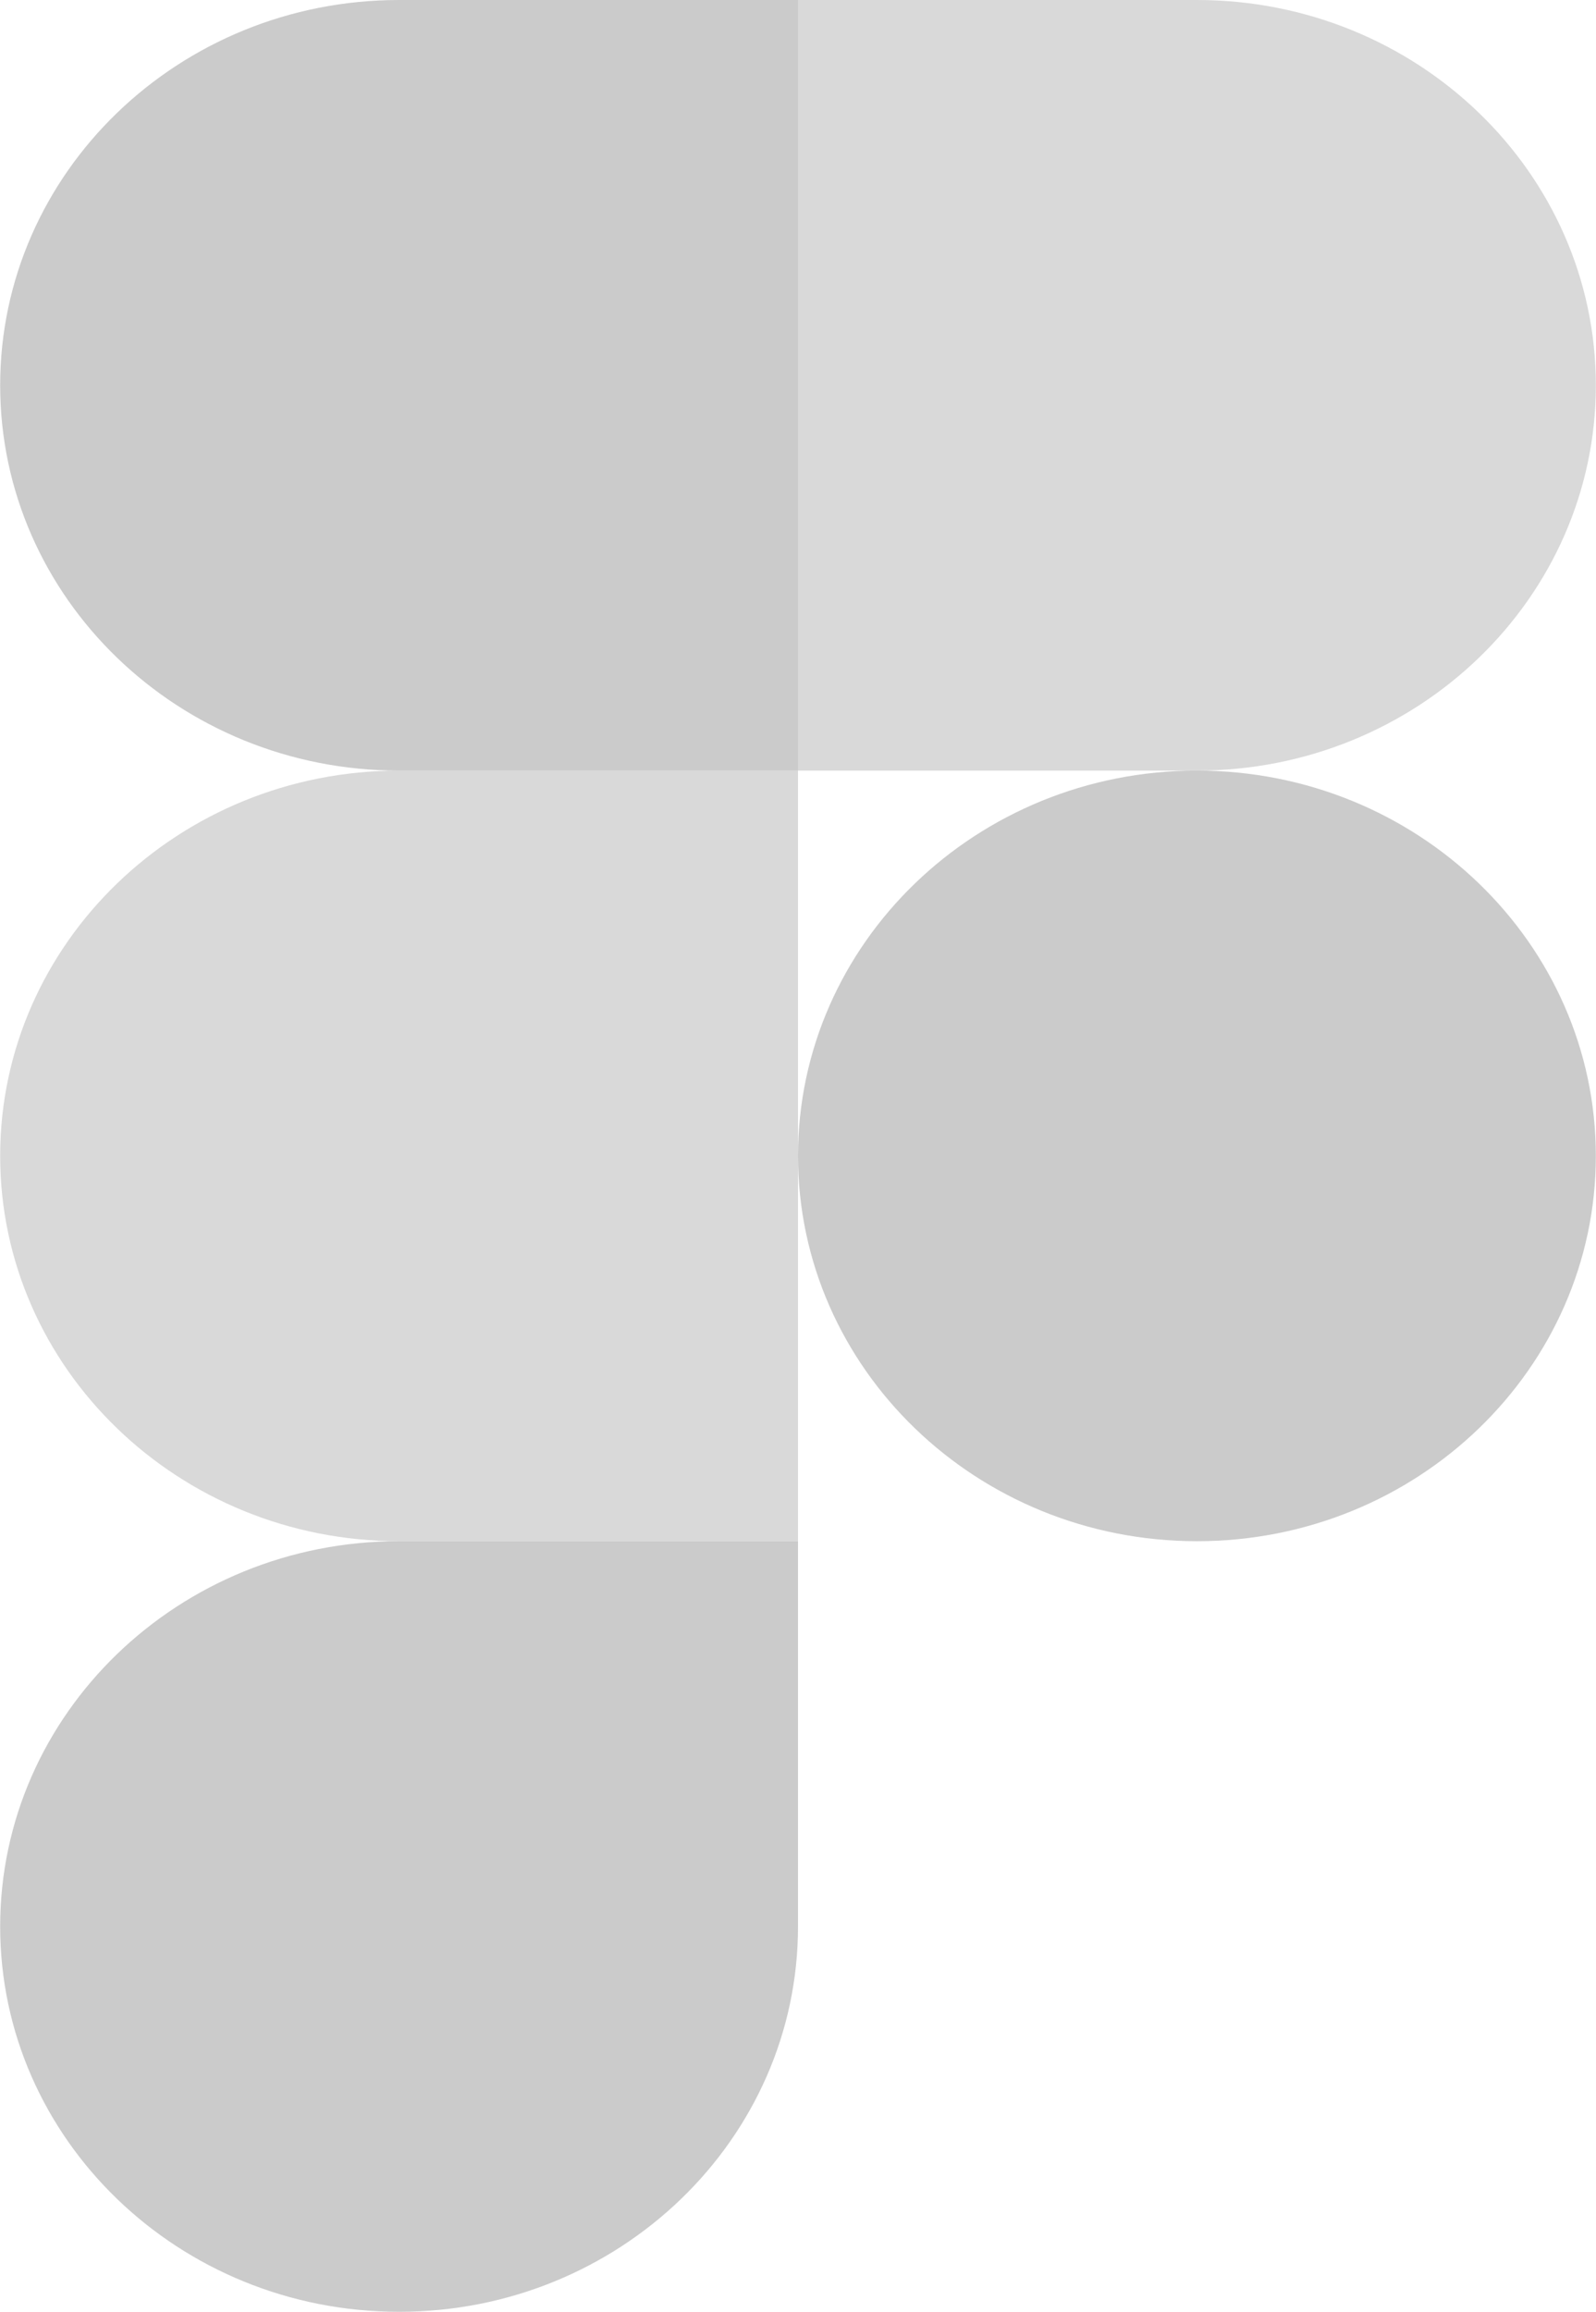 <svg width="29" height="42" viewBox="0 0 29 42" fill="none" xmlns="http://www.w3.org/2000/svg">
<g clip-path="url(#clip0_398_386)">
<path d="M7.251 42C11.253 42 14.5 38.864 14.5 35V28H7.251C3.25 28 0.003 31.136 0.003 35C0.003 38.864 3.25 42 7.251 42Z" fill="#CBCBCB"/>
<path d="M0.003 21C0.003 17.136 3.25 14 7.251 14H14.5V28H7.251C3.25 28 0.003 24.864 0.003 21Z" fill="#D9D9D9"/>
<path d="M0.003 7C0.003 3.136 3.25 0 7.252 0H14.5V14H7.252C3.25 14 0.003 10.864 0.003 7Z" fill="#CBCBCB"/>
<path d="M14.5 0H21.749C25.75 0 28.997 3.136 28.997 7C28.997 10.864 25.75 14 21.749 14H14.5V0Z" fill="#D9D9D9"/>
<path d="M28.997 21C28.997 24.864 25.75 28 21.749 28C17.747 28 14.5 24.864 14.5 21C14.5 17.136 17.747 14 21.749 14C25.75 14 28.997 17.136 28.997 21Z" fill="#CBCBCB"/>
</g>
<defs>
<clipPath id="clip0_398_386">
<rect width="29" height="42" fill="white"/>
</clipPath>
</defs>
</svg>
